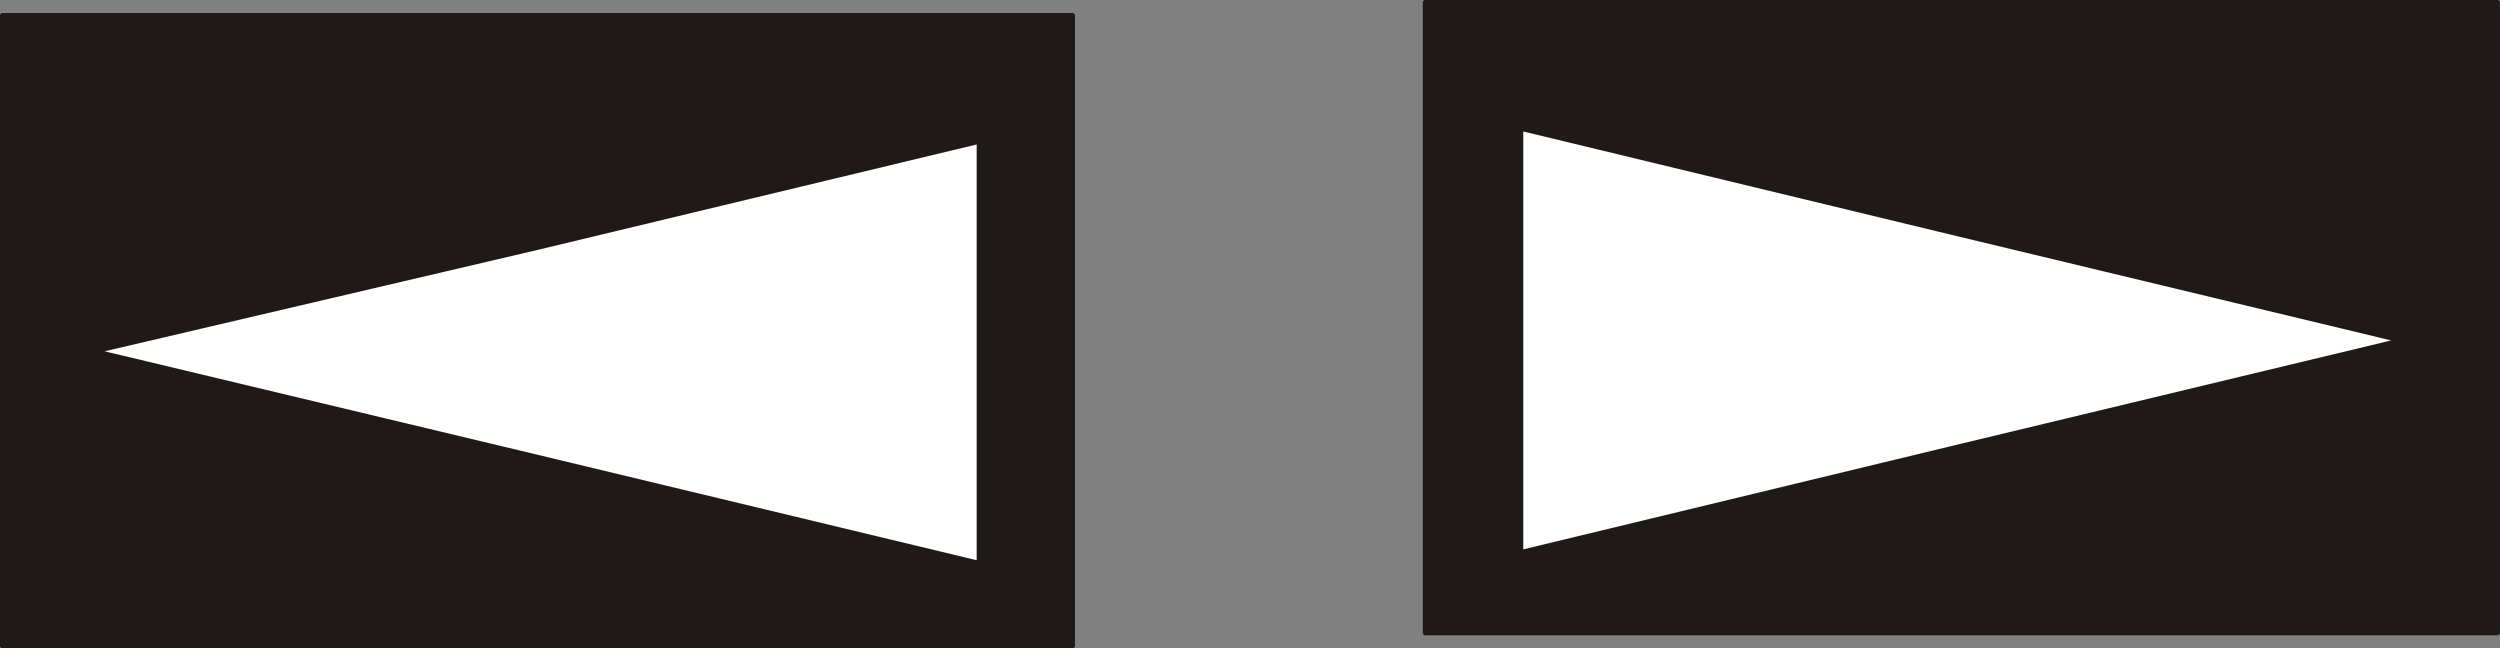 <?xml version="1.0" encoding="UTF-8" standalone="no"?>
<!-- Created with Inkscape (http://www.inkscape.org/) -->

<svg
   width="48.869mm"
   height="12.674mm"
   viewBox="0 0 48.869 12.674"
   version="1.1"
   id="svg1"
   xmlns="http://www.w3.org/2000/svg"
   xmlns:svg="http://www.w3.org/2000/svg">
  <rect x="0" y="0" width="48.869" height="12.674" fill="#808080" stroke="none"/>
  <defs
     id="defs1" />
  <g
     id="layer1"
     transform="translate(-43.921,-145.521)">
    <path
       id="path25"
       d="m 43.971,158.144 h 20.913 v -12.319 H 43.971 Z"
       style="fill:#1f1a17;fill-opacity:1;fill-rule:evenodd;stroke:#1f1a17;stroke-width:0.101;stroke-linecap:round;stroke-linejoin:round;stroke-miterlimit:10;stroke-dasharray:none;stroke-opacity:1" />
    <path
       id="path26"
       d="m 45.749,152.387 8.678,-2.032 8.636,-2.074 v 8.255 l -8.636,-2.074 -8.678,-2.074"
       style="fill:#ffffff;fill-opacity:1;fill-rule:evenodd;stroke:#1f1a17;stroke-width:0.101;stroke-linecap:round;stroke-linejoin:round;stroke-miterlimit:10;stroke-dasharray:none;stroke-opacity:1" />
    <path
       id="path27"
       d="m 71.784,157.89 h 20.955 v -12.319 H 71.784 Z"
       style="fill:#1f1a17;fill-opacity:1;fill-rule:evenodd;stroke:#1f1a17;stroke-width:0.101;stroke-linecap:round;stroke-linejoin:round;stroke-miterlimit:10;stroke-dasharray:none;stroke-opacity:1" />
    <path
       id="path28"
       d="m 90.877,152.175 -8.636,-2.074 -8.594,-2.074 v 8.297 l 8.594,-2.074 8.636,-2.074"
       style="fill:#ffffff;fill-opacity:1;fill-rule:evenodd;stroke:#1f1a17;stroke-width:0.101;stroke-linecap:round;stroke-linejoin:round;stroke-miterlimit:10;stroke-dasharray:none;stroke-opacity:1" />
  </g>
</svg>
